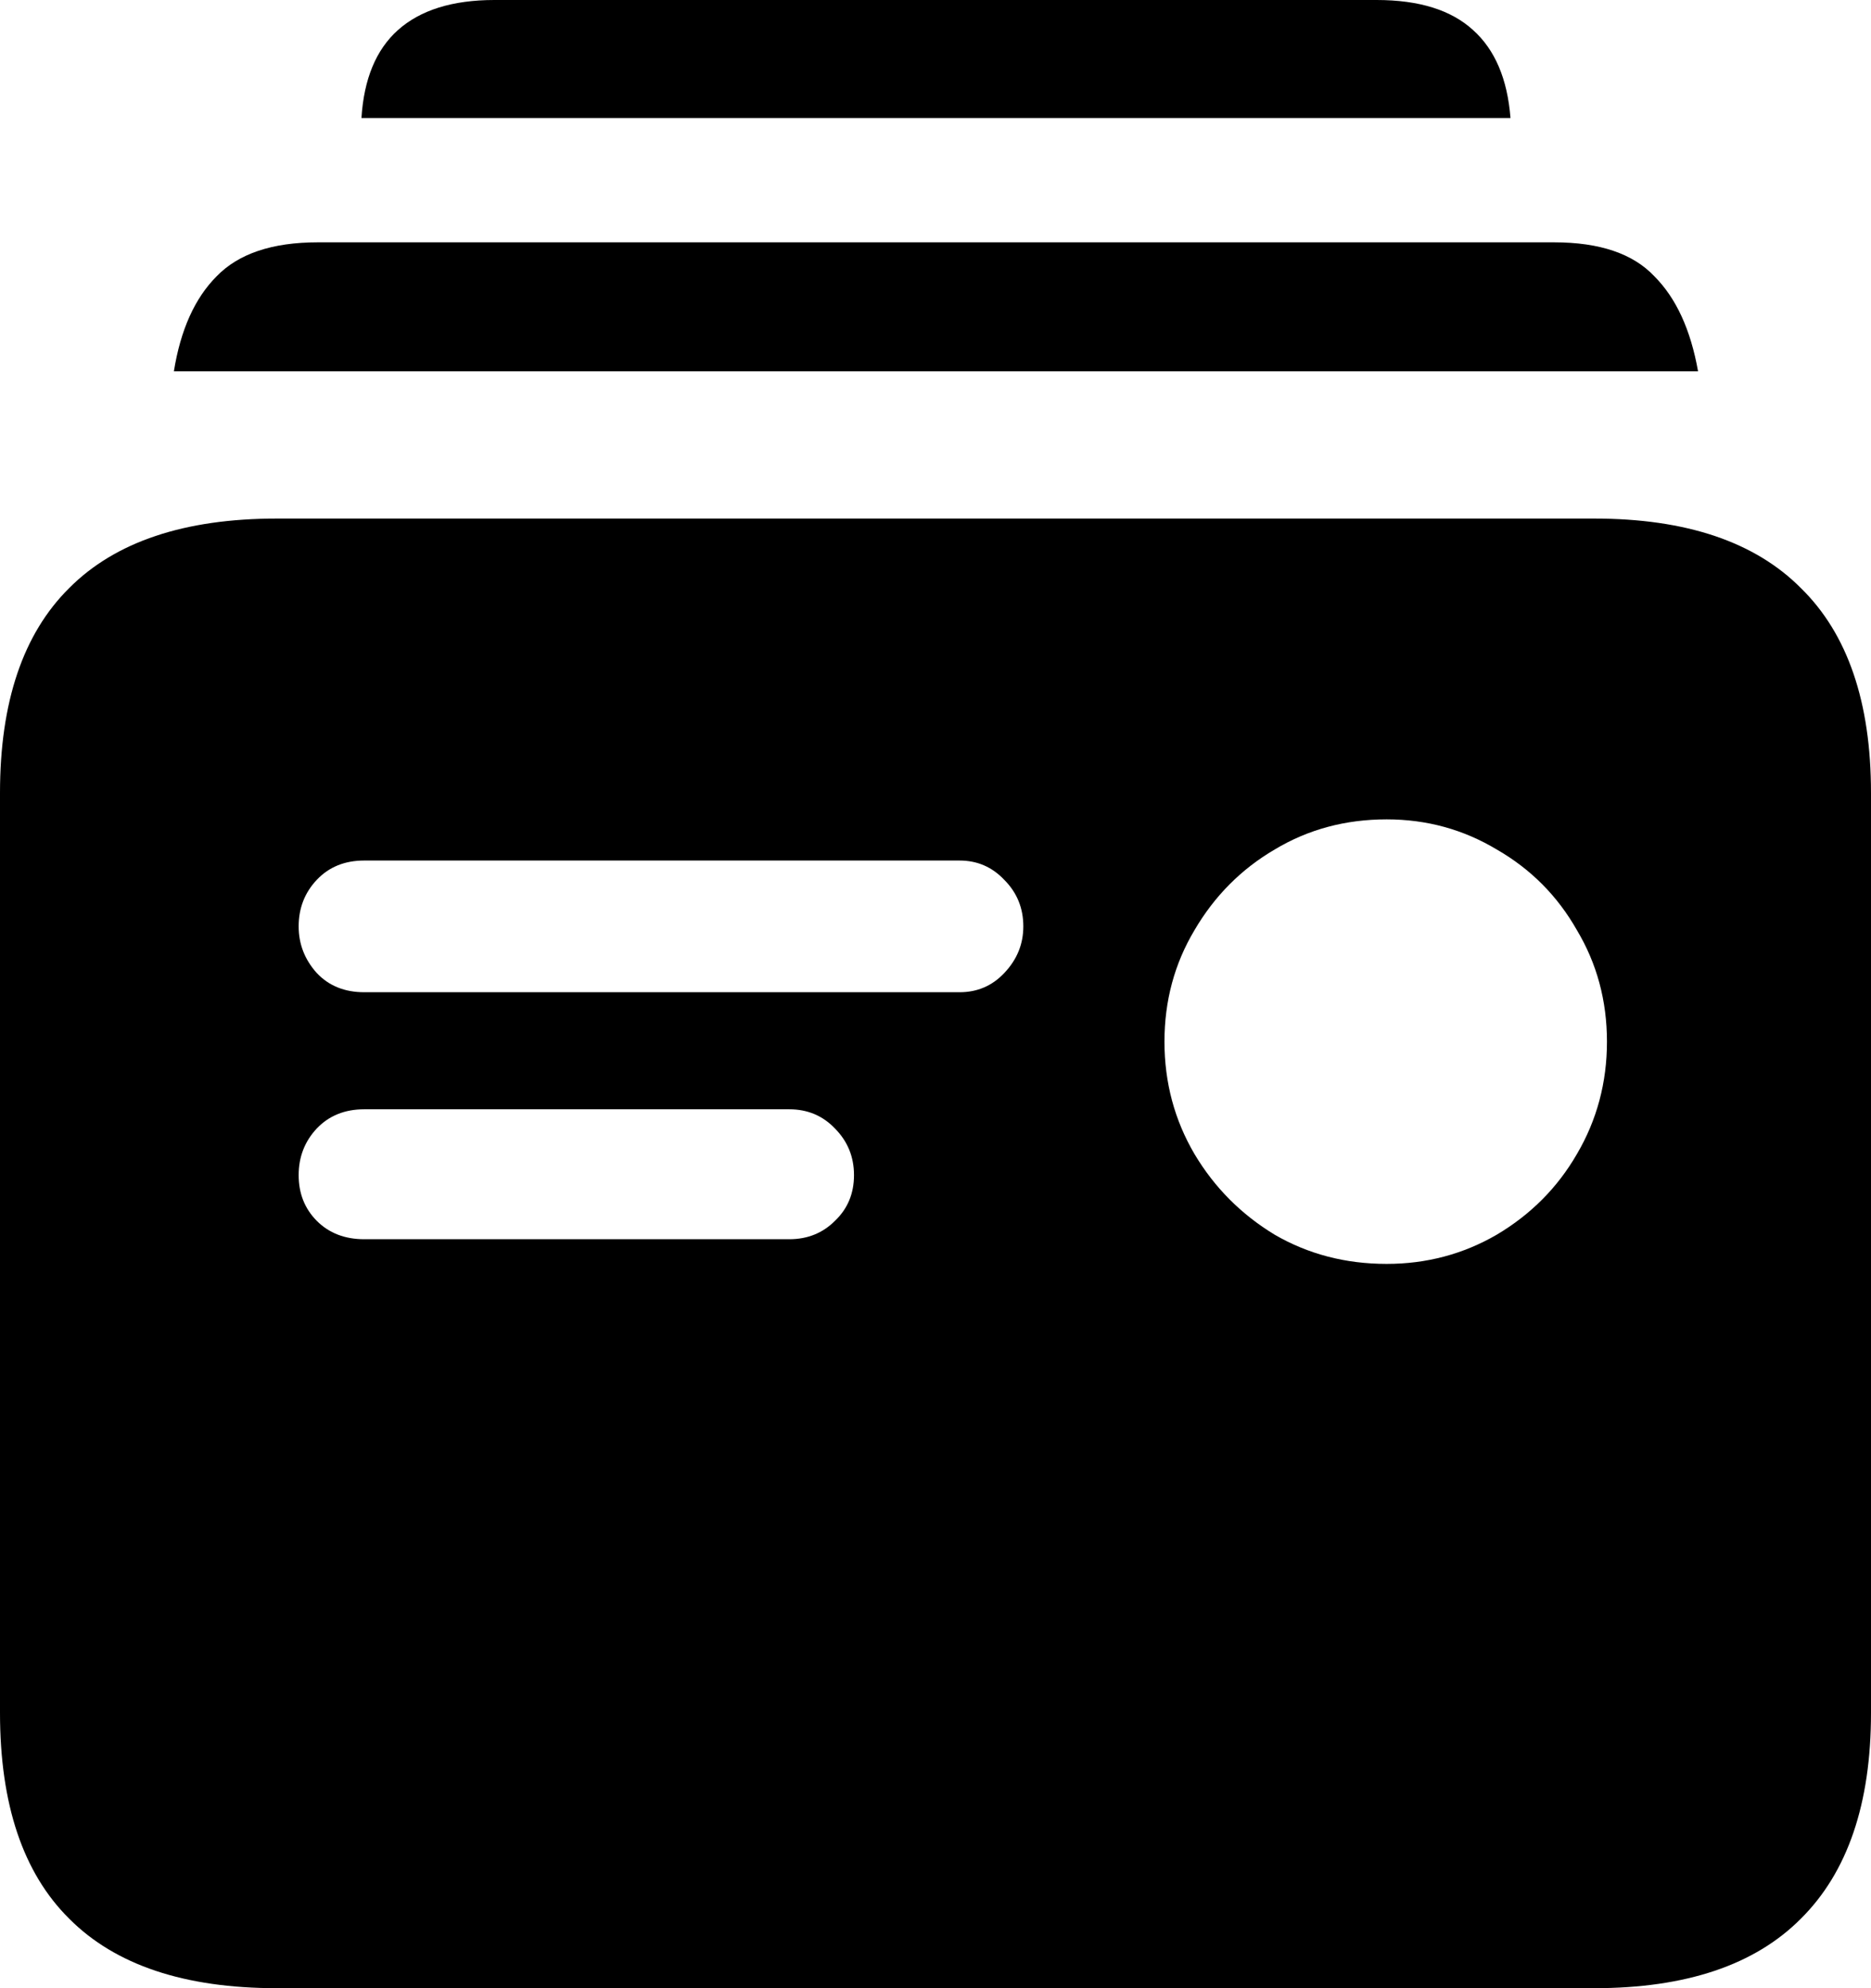 <svg
	color="rgb(0, 0, 0)"
	viewBox="0 0 16 17"
	fill="none"
	xmlns="http://www.w3.org/2000/svg"
>
	<path
		d="M3.114 8.484C2.948 8.484 2.813 8.43 2.709 8.32C2.606 8.205 2.554 8.073 2.554 7.921C2.554 7.765 2.606 7.632 2.709 7.523C2.813 7.413 2.948 7.358 3.114 7.358H8.206C8.357 7.358 8.484 7.413 8.588 7.523C8.697 7.632 8.751 7.765 8.751 7.921C8.751 8.073 8.697 8.205 8.588 8.32C8.484 8.43 8.357 8.484 8.206 8.484H3.114ZM3.114 10.596C2.948 10.596 2.813 10.543 2.709 10.439C2.606 10.335 2.554 10.205 2.554 10.048C2.554 9.892 2.606 9.759 2.709 9.649C2.813 9.54 2.948 9.485 3.114 9.485H6.75C6.906 9.485 7.036 9.54 7.14 9.649C7.249 9.759 7.303 9.892 7.303 10.048C7.303 10.205 7.249 10.335 7.14 10.439C7.036 10.543 6.906 10.596 6.75 10.596H3.114ZM11.858 10.807C11.505 10.807 11.186 10.723 10.9 10.557C10.615 10.384 10.386 10.155 10.215 9.868C10.044 9.577 9.958 9.256 9.958 8.907C9.958 8.557 10.044 8.239 10.215 7.953C10.386 7.661 10.615 7.431 10.9 7.264C11.186 7.092 11.505 7.006 11.858 7.006C12.2 7.006 12.514 7.092 12.8 7.264C13.091 7.431 13.319 7.661 13.485 7.953C13.656 8.239 13.742 8.557 13.742 8.907C13.742 9.256 13.656 9.577 13.485 9.868C13.319 10.155 13.091 10.384 12.8 10.557C12.514 10.723 12.2 10.807 11.858 10.807ZM2.367 17H13.633C14.417 17 15.006 16.802 15.4 16.406C15.8 16.009 16 15.423 16 14.646V6.78C16 6.003 15.8 5.419 15.4 5.028C15.006 4.632 14.417 4.434 13.633 4.434H2.367C1.578 4.434 0.986 4.632 0.592 5.028C0.197 5.419 0 6.003 0 6.78V14.646C0 15.428 0.197 16.015 0.592 16.406C0.986 16.802 1.578 17 2.367 17ZM1.487 3.175H14.521C14.458 2.82 14.334 2.549 14.147 2.362C13.965 2.169 13.68 2.072 13.29 2.072H2.717C2.328 2.072 2.04 2.169 1.853 2.362C1.666 2.549 1.544 2.82 1.487 3.175ZM3.091 1.009H12.917C12.891 0.675 12.784 0.425 12.598 0.258C12.411 0.086 12.136 0 11.772 0H4.228C3.87 0 3.594 0.086 3.402 0.258C3.216 0.425 3.112 0.675 3.091 1.009Z"
		fill="currentColor"
	/>
</svg>
